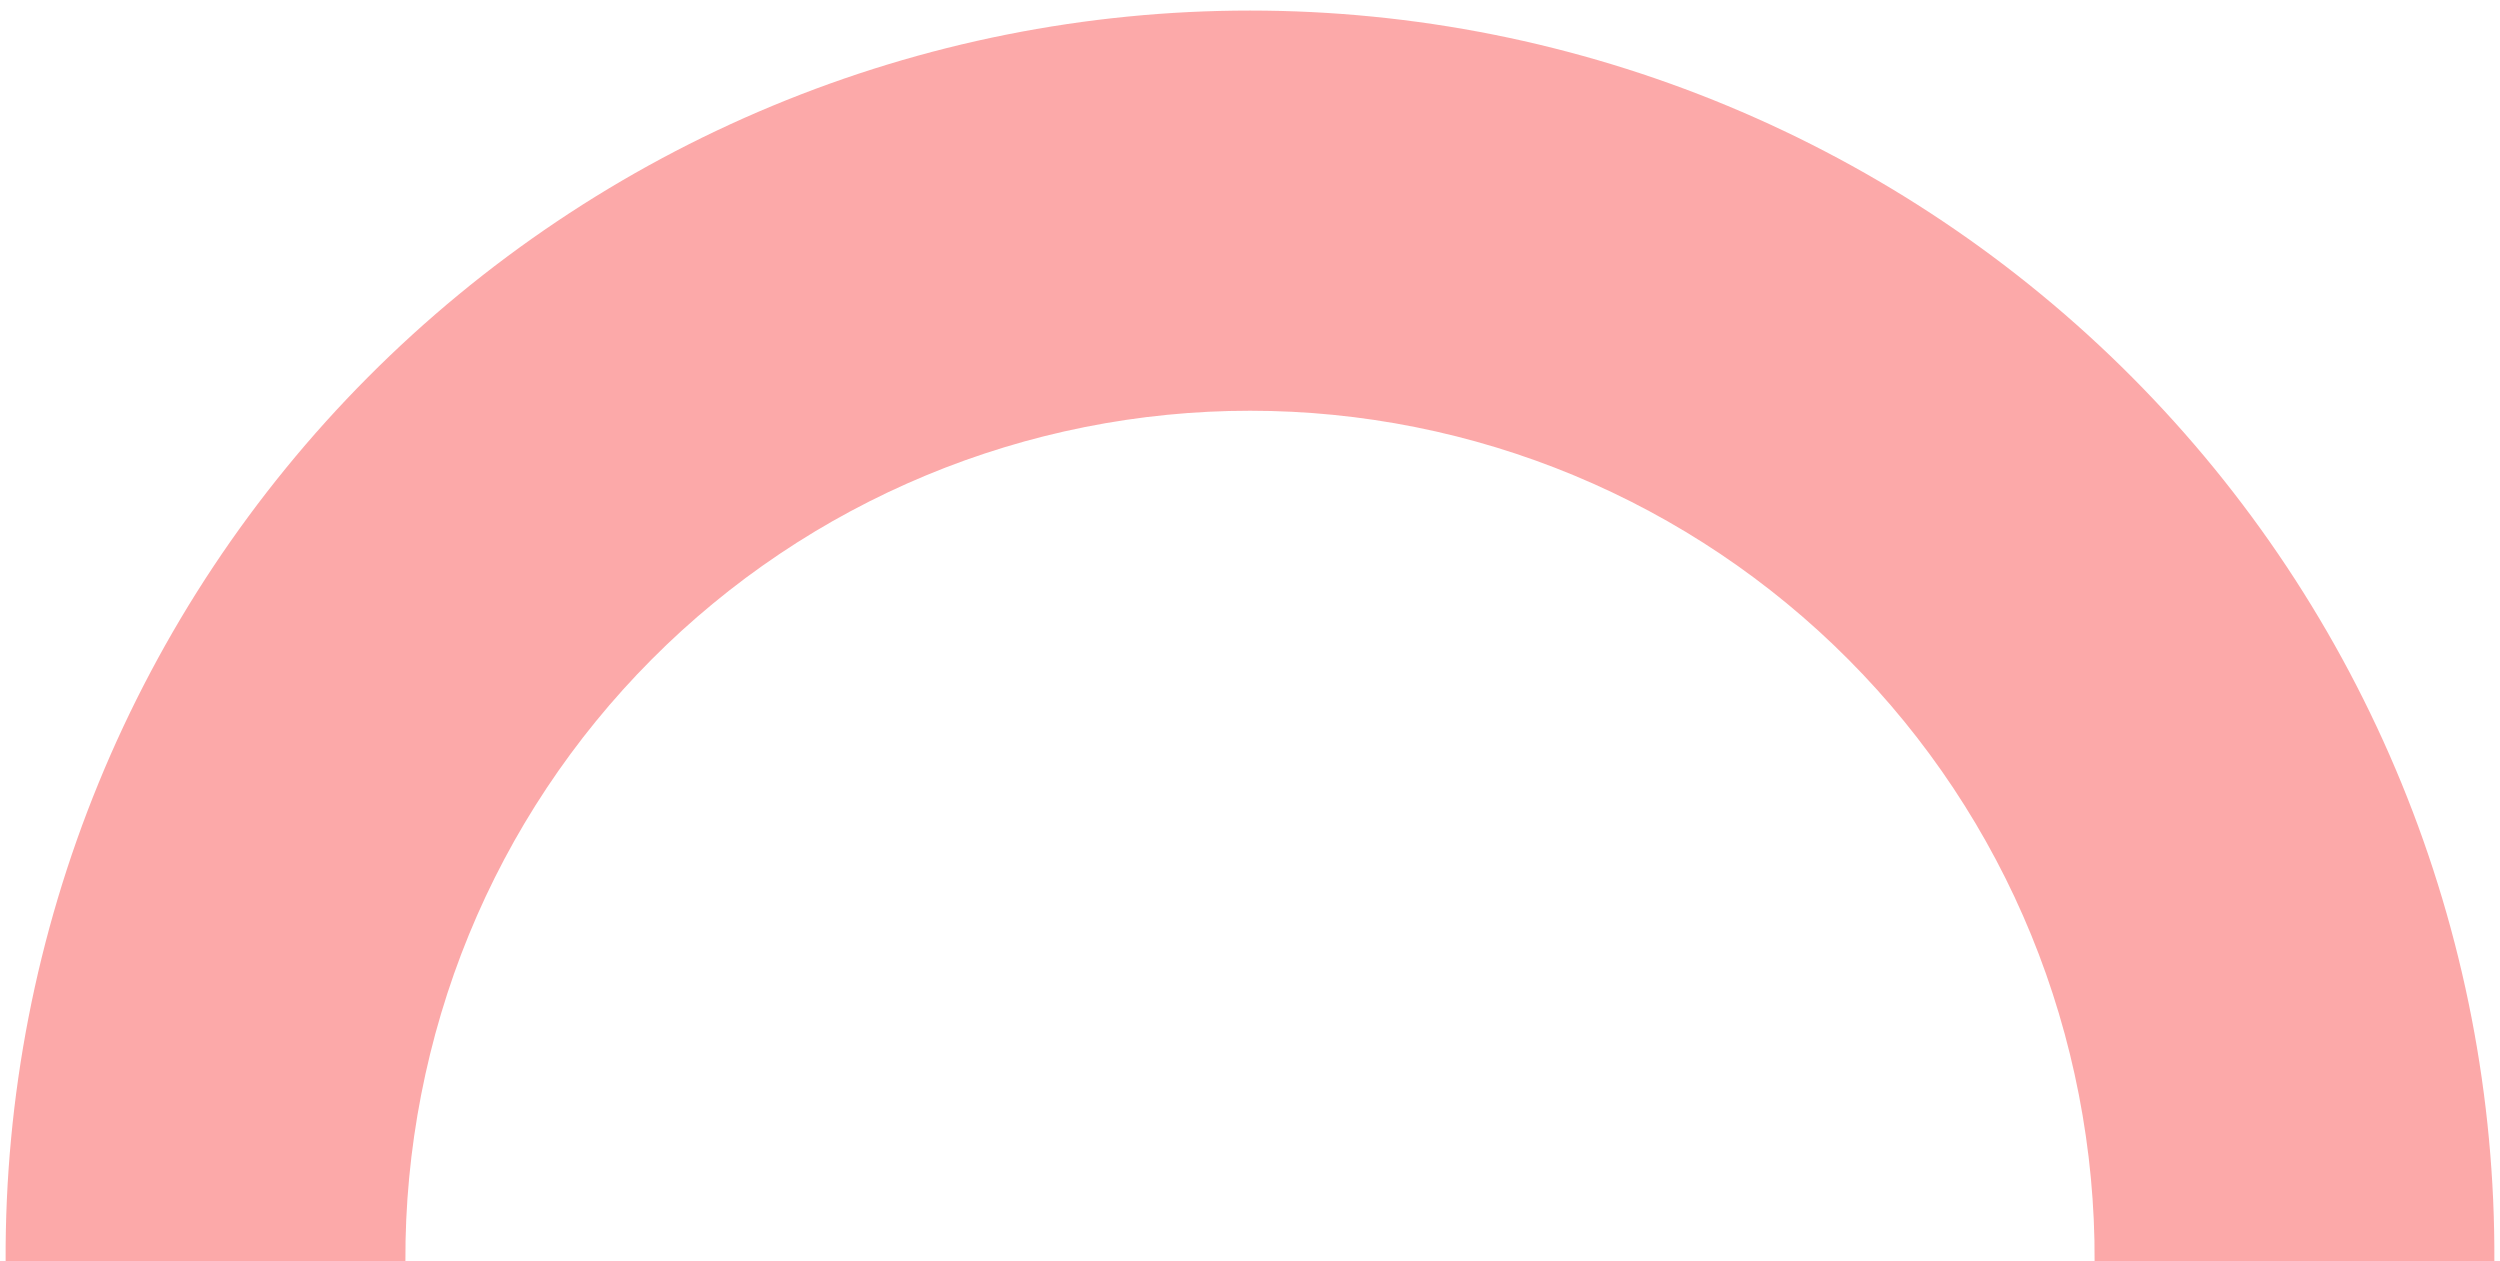 <svg width="222" height="112" viewBox="0 0 222 112" fill="none" xmlns="http://www.w3.org/2000/svg">
<path d="M221.499 112C221.573 97.443 218.77 83.014 213.251 69.544C207.731 56.073 199.605 43.826 189.338 33.505C179.071 23.185 166.866 14.995 153.425 9.406C139.983 3.817 125.569 0.939 111.012 0.938C96.454 0.936 82.04 3.811 68.597 9.397C55.154 14.983 42.948 23.171 32.679 33.489C22.41 43.807 14.281 56.052 8.759 69.522C3.237 82.991 0.429 97.443 0.5 112H36C35.952 102.124 37.893 92.139 41.639 83.002C45.385 73.864 50.9 65.557 57.867 58.557C64.833 51.557 73.114 46.002 82.234 42.213C91.354 38.423 101.132 36.473 111.008 36.474C120.884 36.475 130.662 38.427 139.781 42.219C148.9 46.011 157.18 51.567 164.145 58.568C171.11 65.569 176.623 73.878 180.367 83.016C184.111 92.155 186.05 102.124 186 112L221.499 112Z" fill="#FB7F7F" fill-opacity="0.67"/>
</svg>
